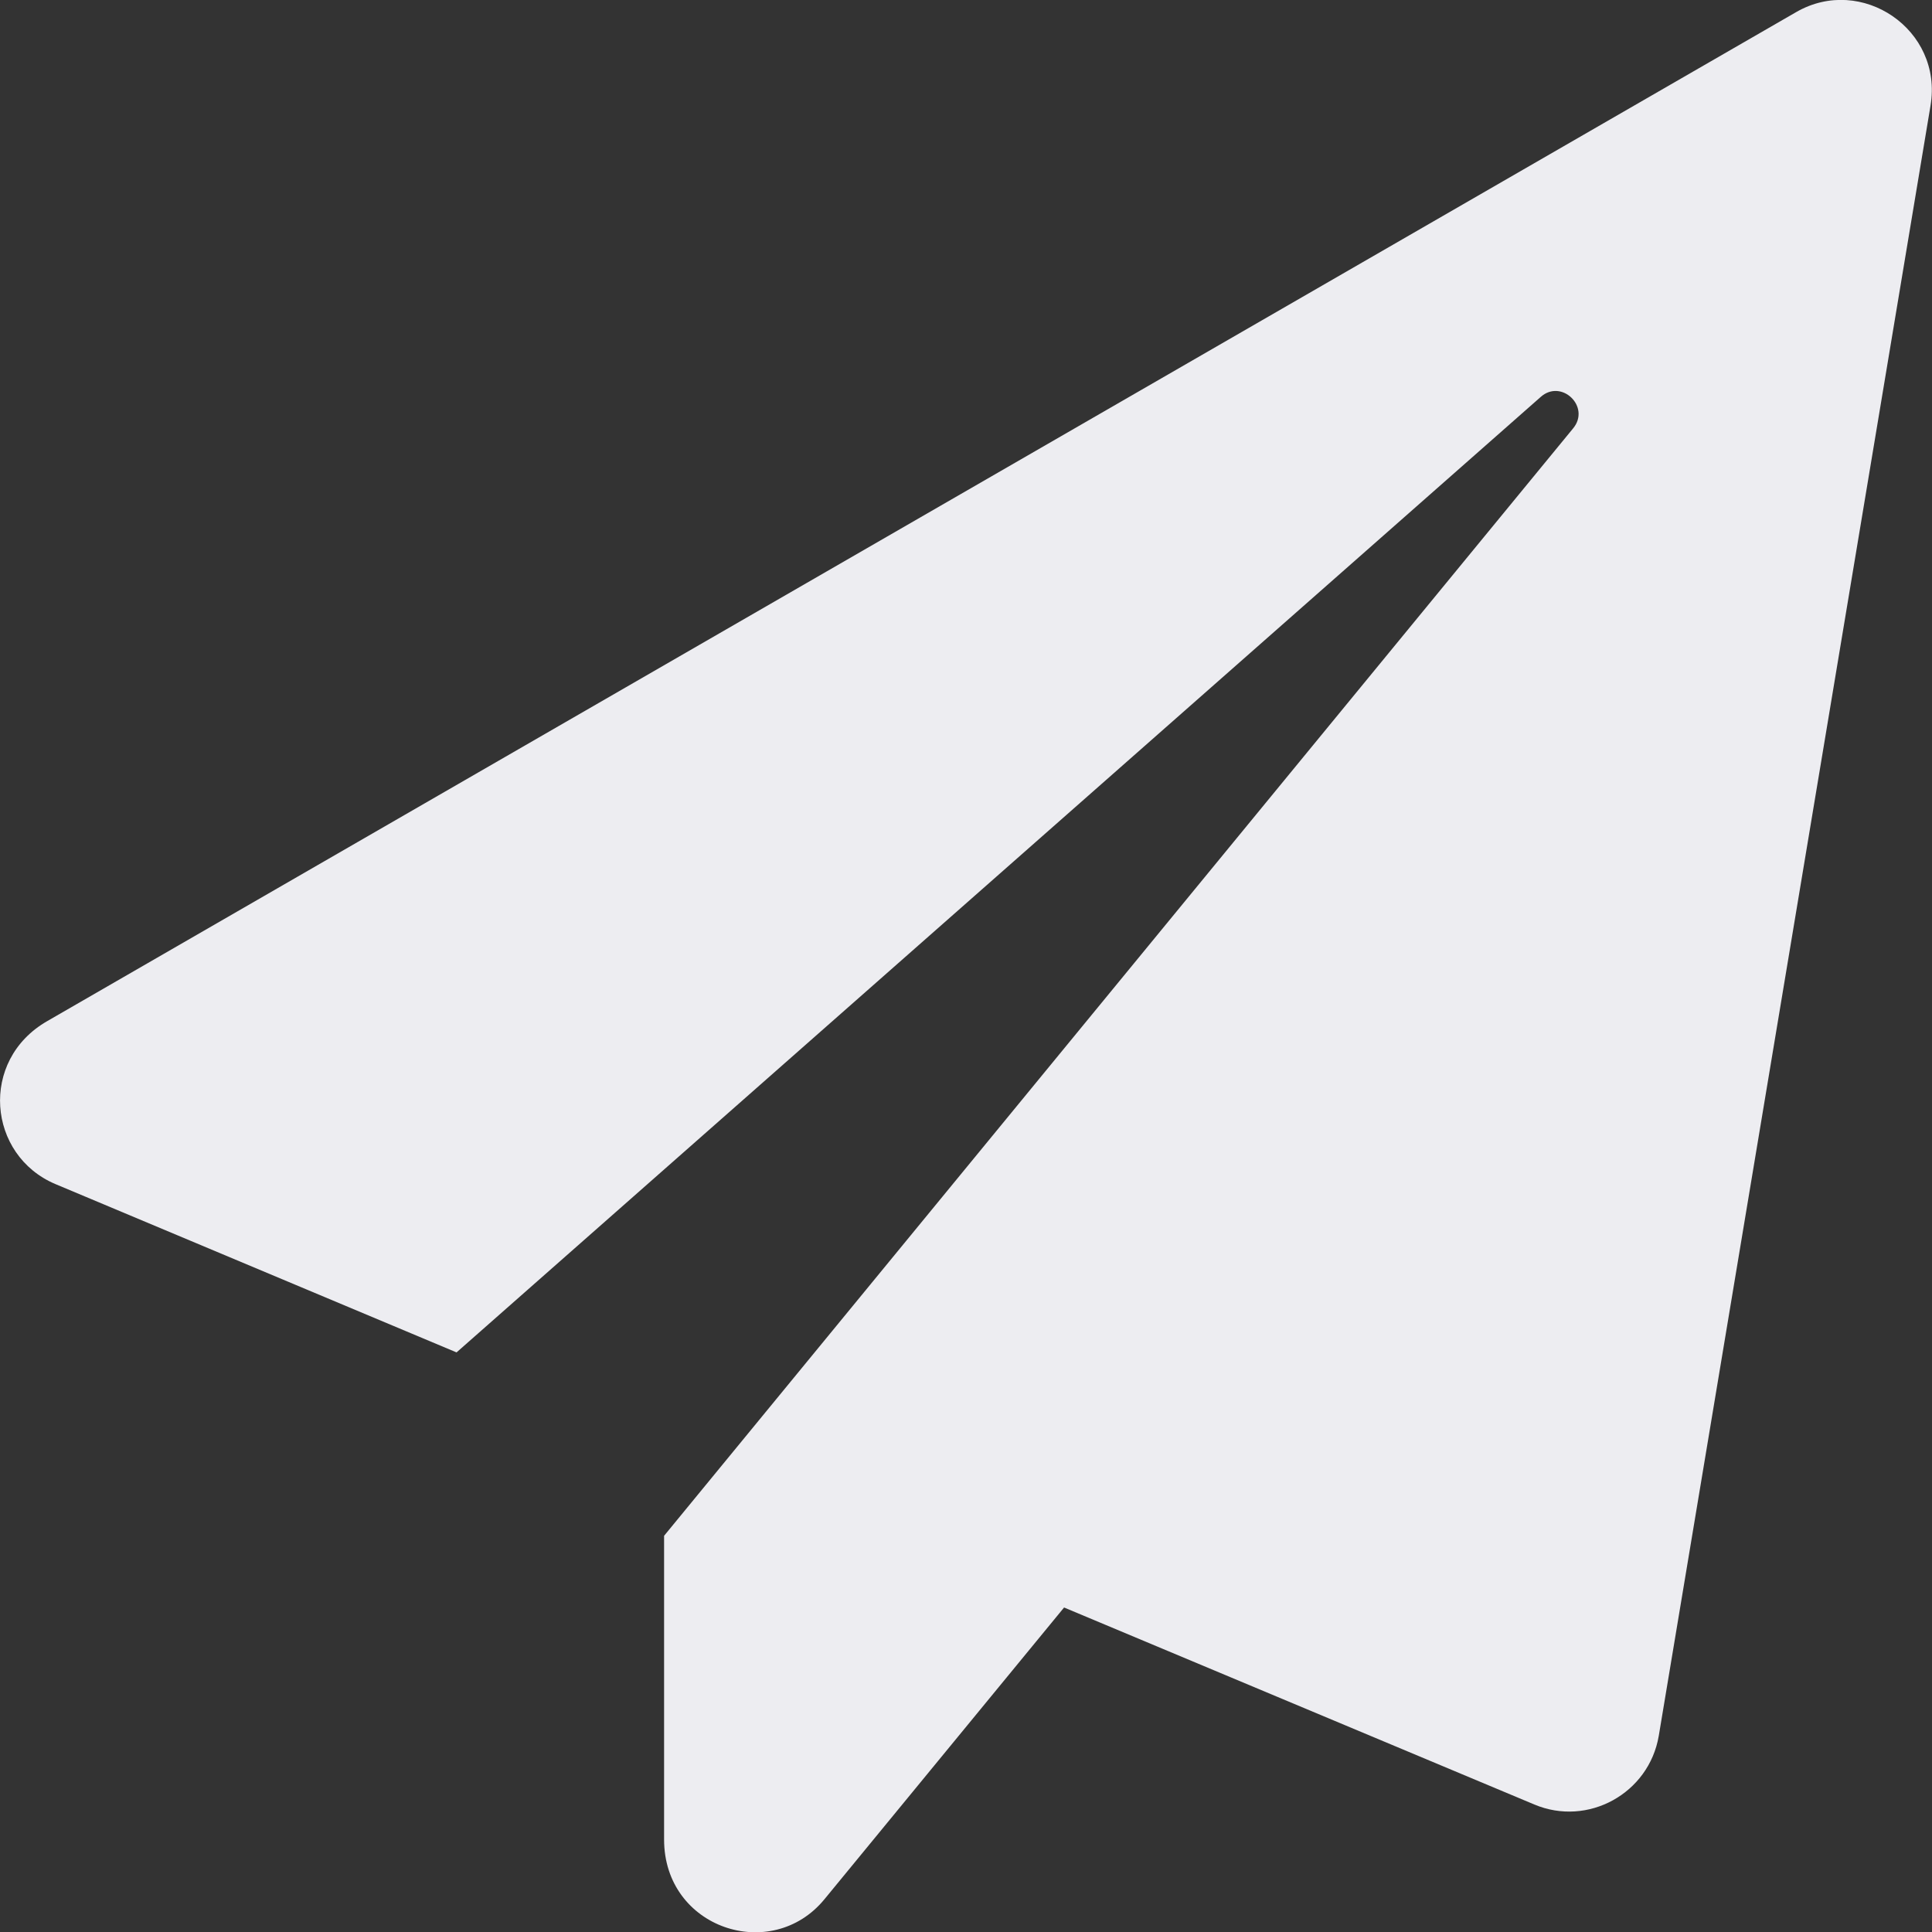 <svg width="26" height="26" viewBox="0 0 26 26" fill="none" xmlns="http://www.w3.org/2000/svg">
<rect x="0" y="0" width="26" height="26" fill="#333333" stroke="none"/>
<g clip-path="url(#clip0_6_8)">
<path d="M24.172 0.163L0.635 13.742C-0.284 14.27 -0.168 15.549 0.746 15.935L6.144 18.2L20.734 5.342C21.013 5.093 21.409 5.474 21.171 5.764L8.937 20.668V24.756C8.937 25.954 10.385 26.427 11.096 25.558L14.32 21.633L20.648 24.284C21.369 24.588 22.191 24.136 22.323 23.36L25.98 1.422C26.152 0.396 25.05 -0.345 24.172 0.163Z" fill="#EDEDF1"/>
</g>
<defs>
<clipPath id="clip0_6_8">
<rect width="26" height="26" fill="white"/>
</clipPath>
</defs>
</svg>
